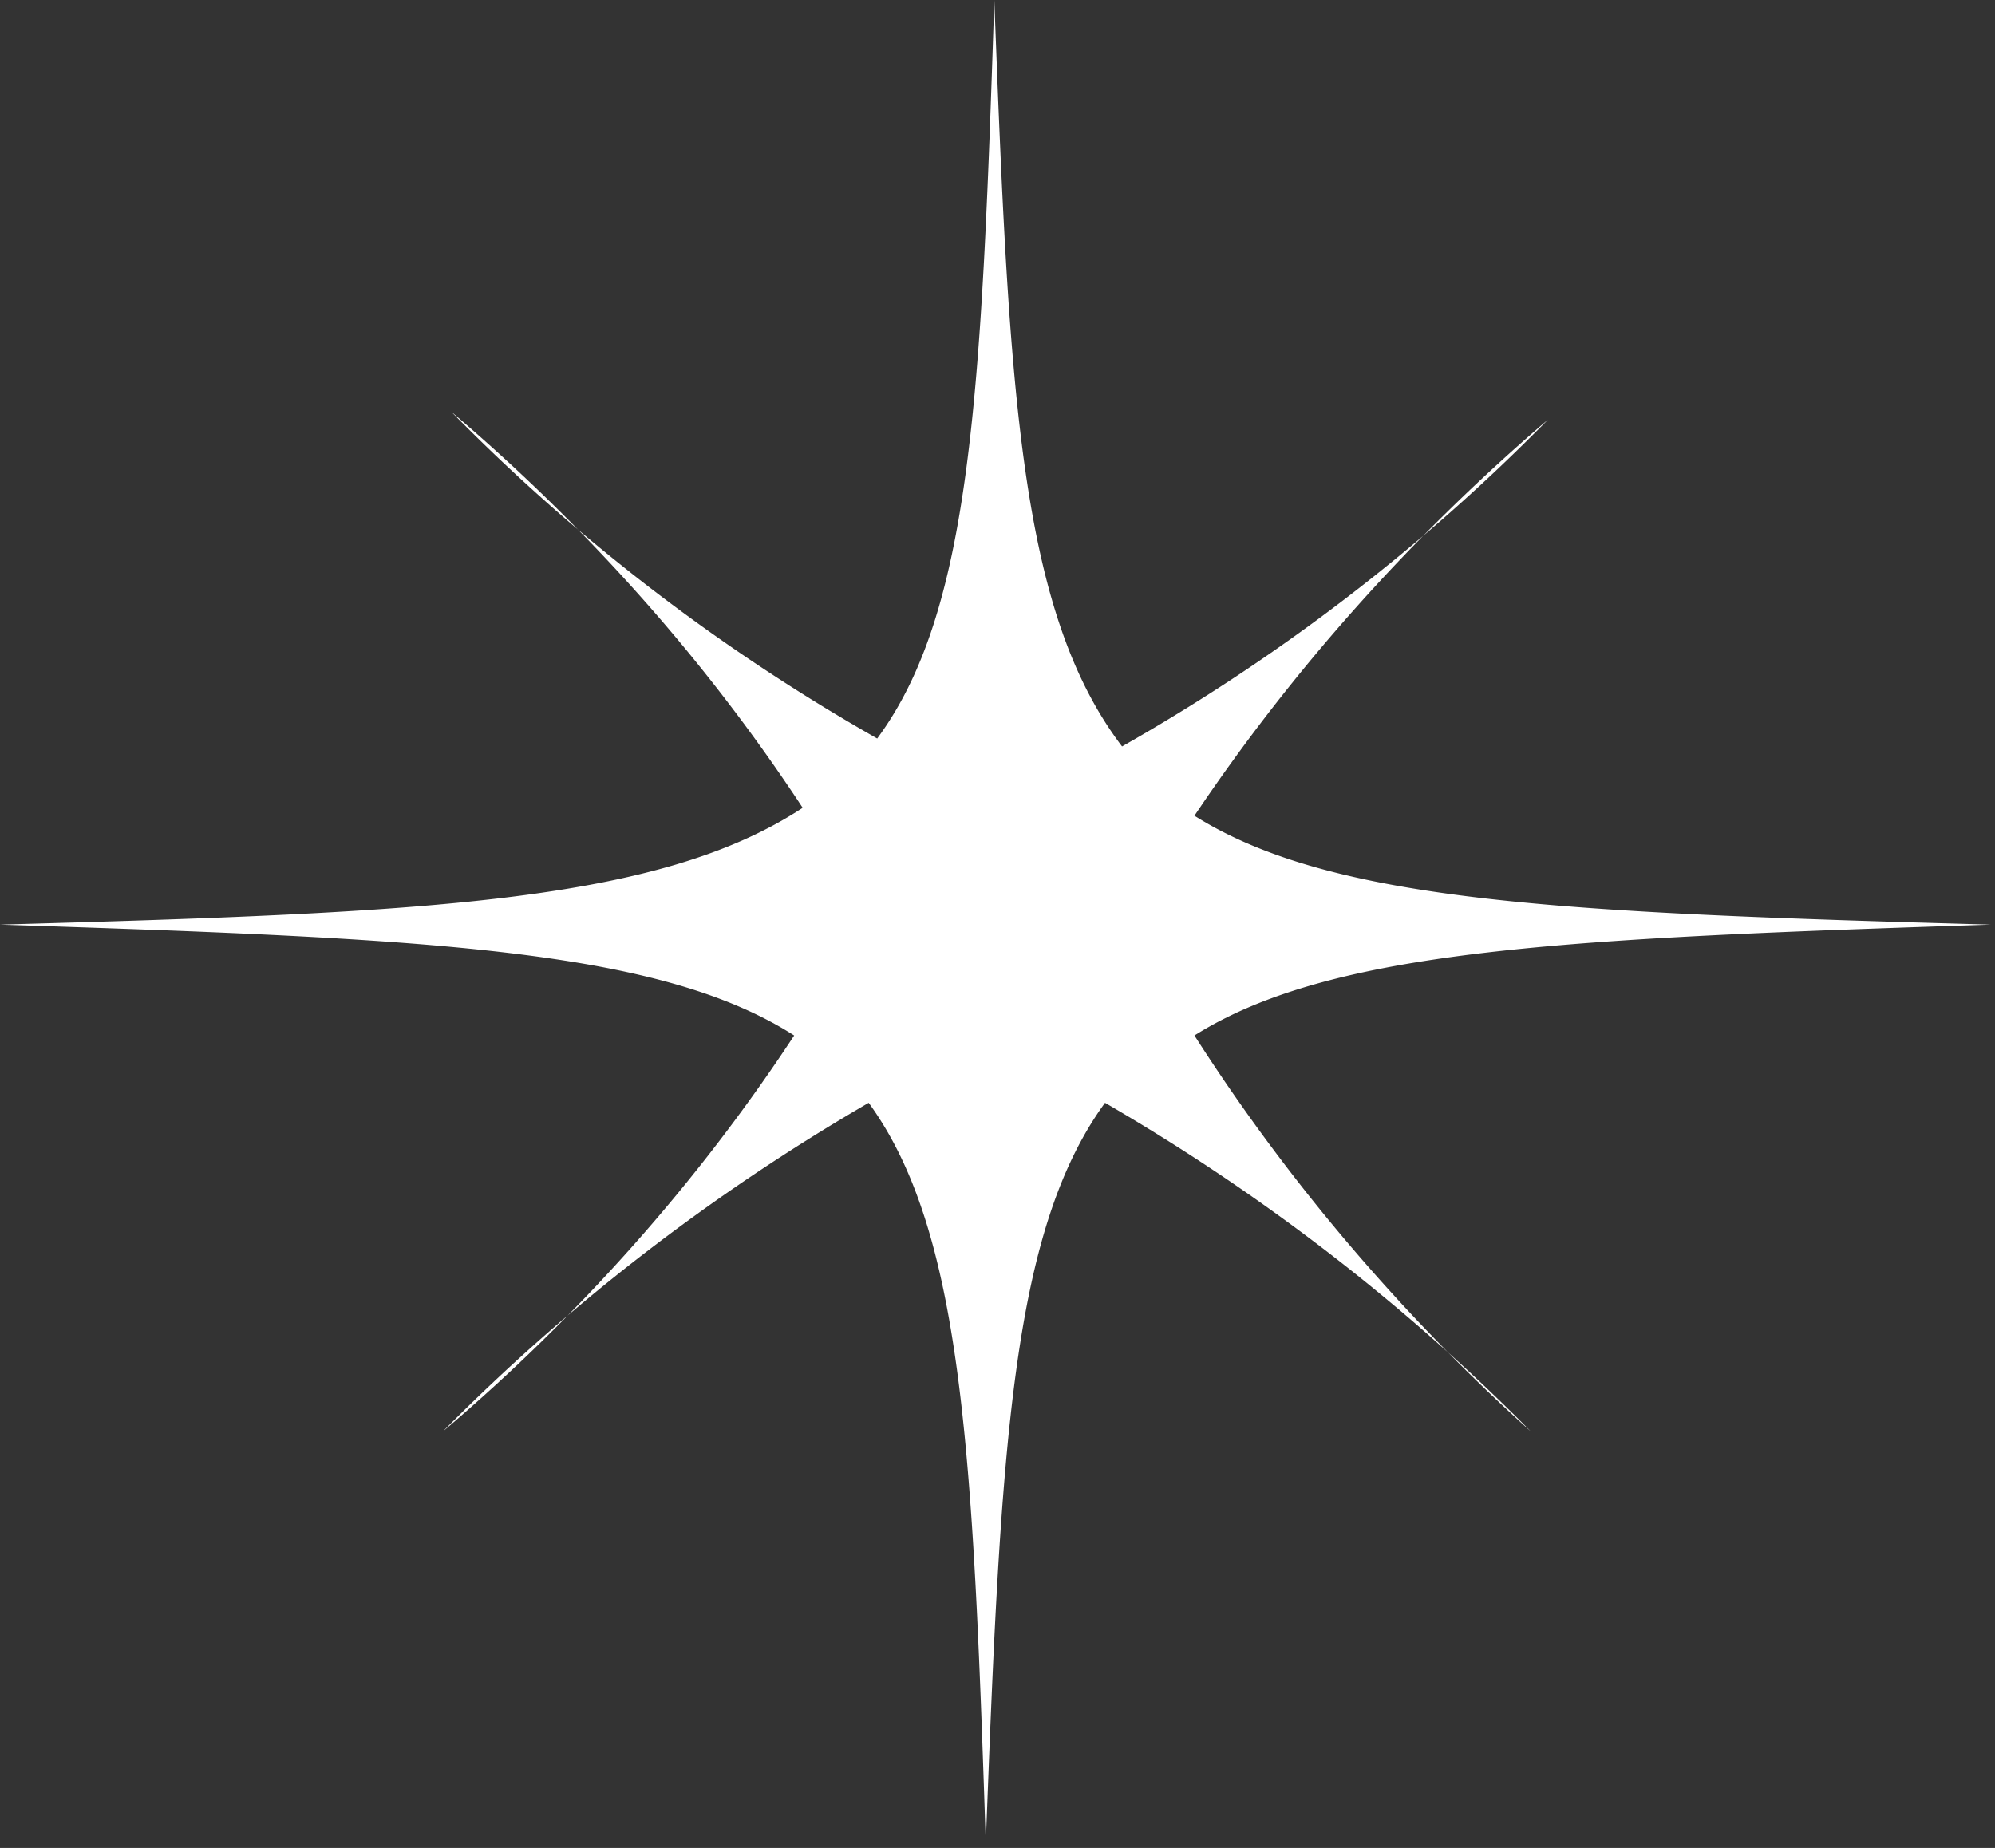 <svg xmlns="http://www.w3.org/2000/svg" xmlns:xlink="http://www.w3.org/1999/xlink" viewBox="0 0 9.37 8.68"><rect x="0" y="0" width="9.37" height="8.68" fill="#333333" stroke="none"/><defs><style>.cls-1{fill:#fff;}</style><symbol id="star" data-name="star" viewBox="0 0 9.35 9.35"><path class="cls-1" d="M5.61,5.23c.65-.44,1.76-.49,3.74-.56-2-.06-3.09-.11-3.74-.55a9.66,9.66,0,0,1,1.66-2,9.21,9.21,0,0,1-2,1.65C4.79,3.09,4.74,2,4.67,0c-.06,2-.11,3.09-.55,3.73a9.21,9.21,0,0,1-2-1.65,9.21,9.21,0,0,1,1.65,2C3.09,4.56,2,4.61,0,4.67c2,.07,3.09.12,3.73.56a9.21,9.21,0,0,1-1.65,2,9.66,9.66,0,0,1,2-1.66c.44.65.49,1.76.55,3.74.07-2,.12-3.09.56-3.74a9.66,9.66,0,0,1,2,1.66A9.66,9.66,0,0,1,5.61,5.23Z"/></symbol></defs><title>Asset 1</title><g id="Layer_2" data-name="Layer 2"><g id="Layer_1-2" data-name="Layer 1"><use width="9.35" height="9.35" transform="scale(1 0.93)" xlink:href="#star"/></g></g></svg>